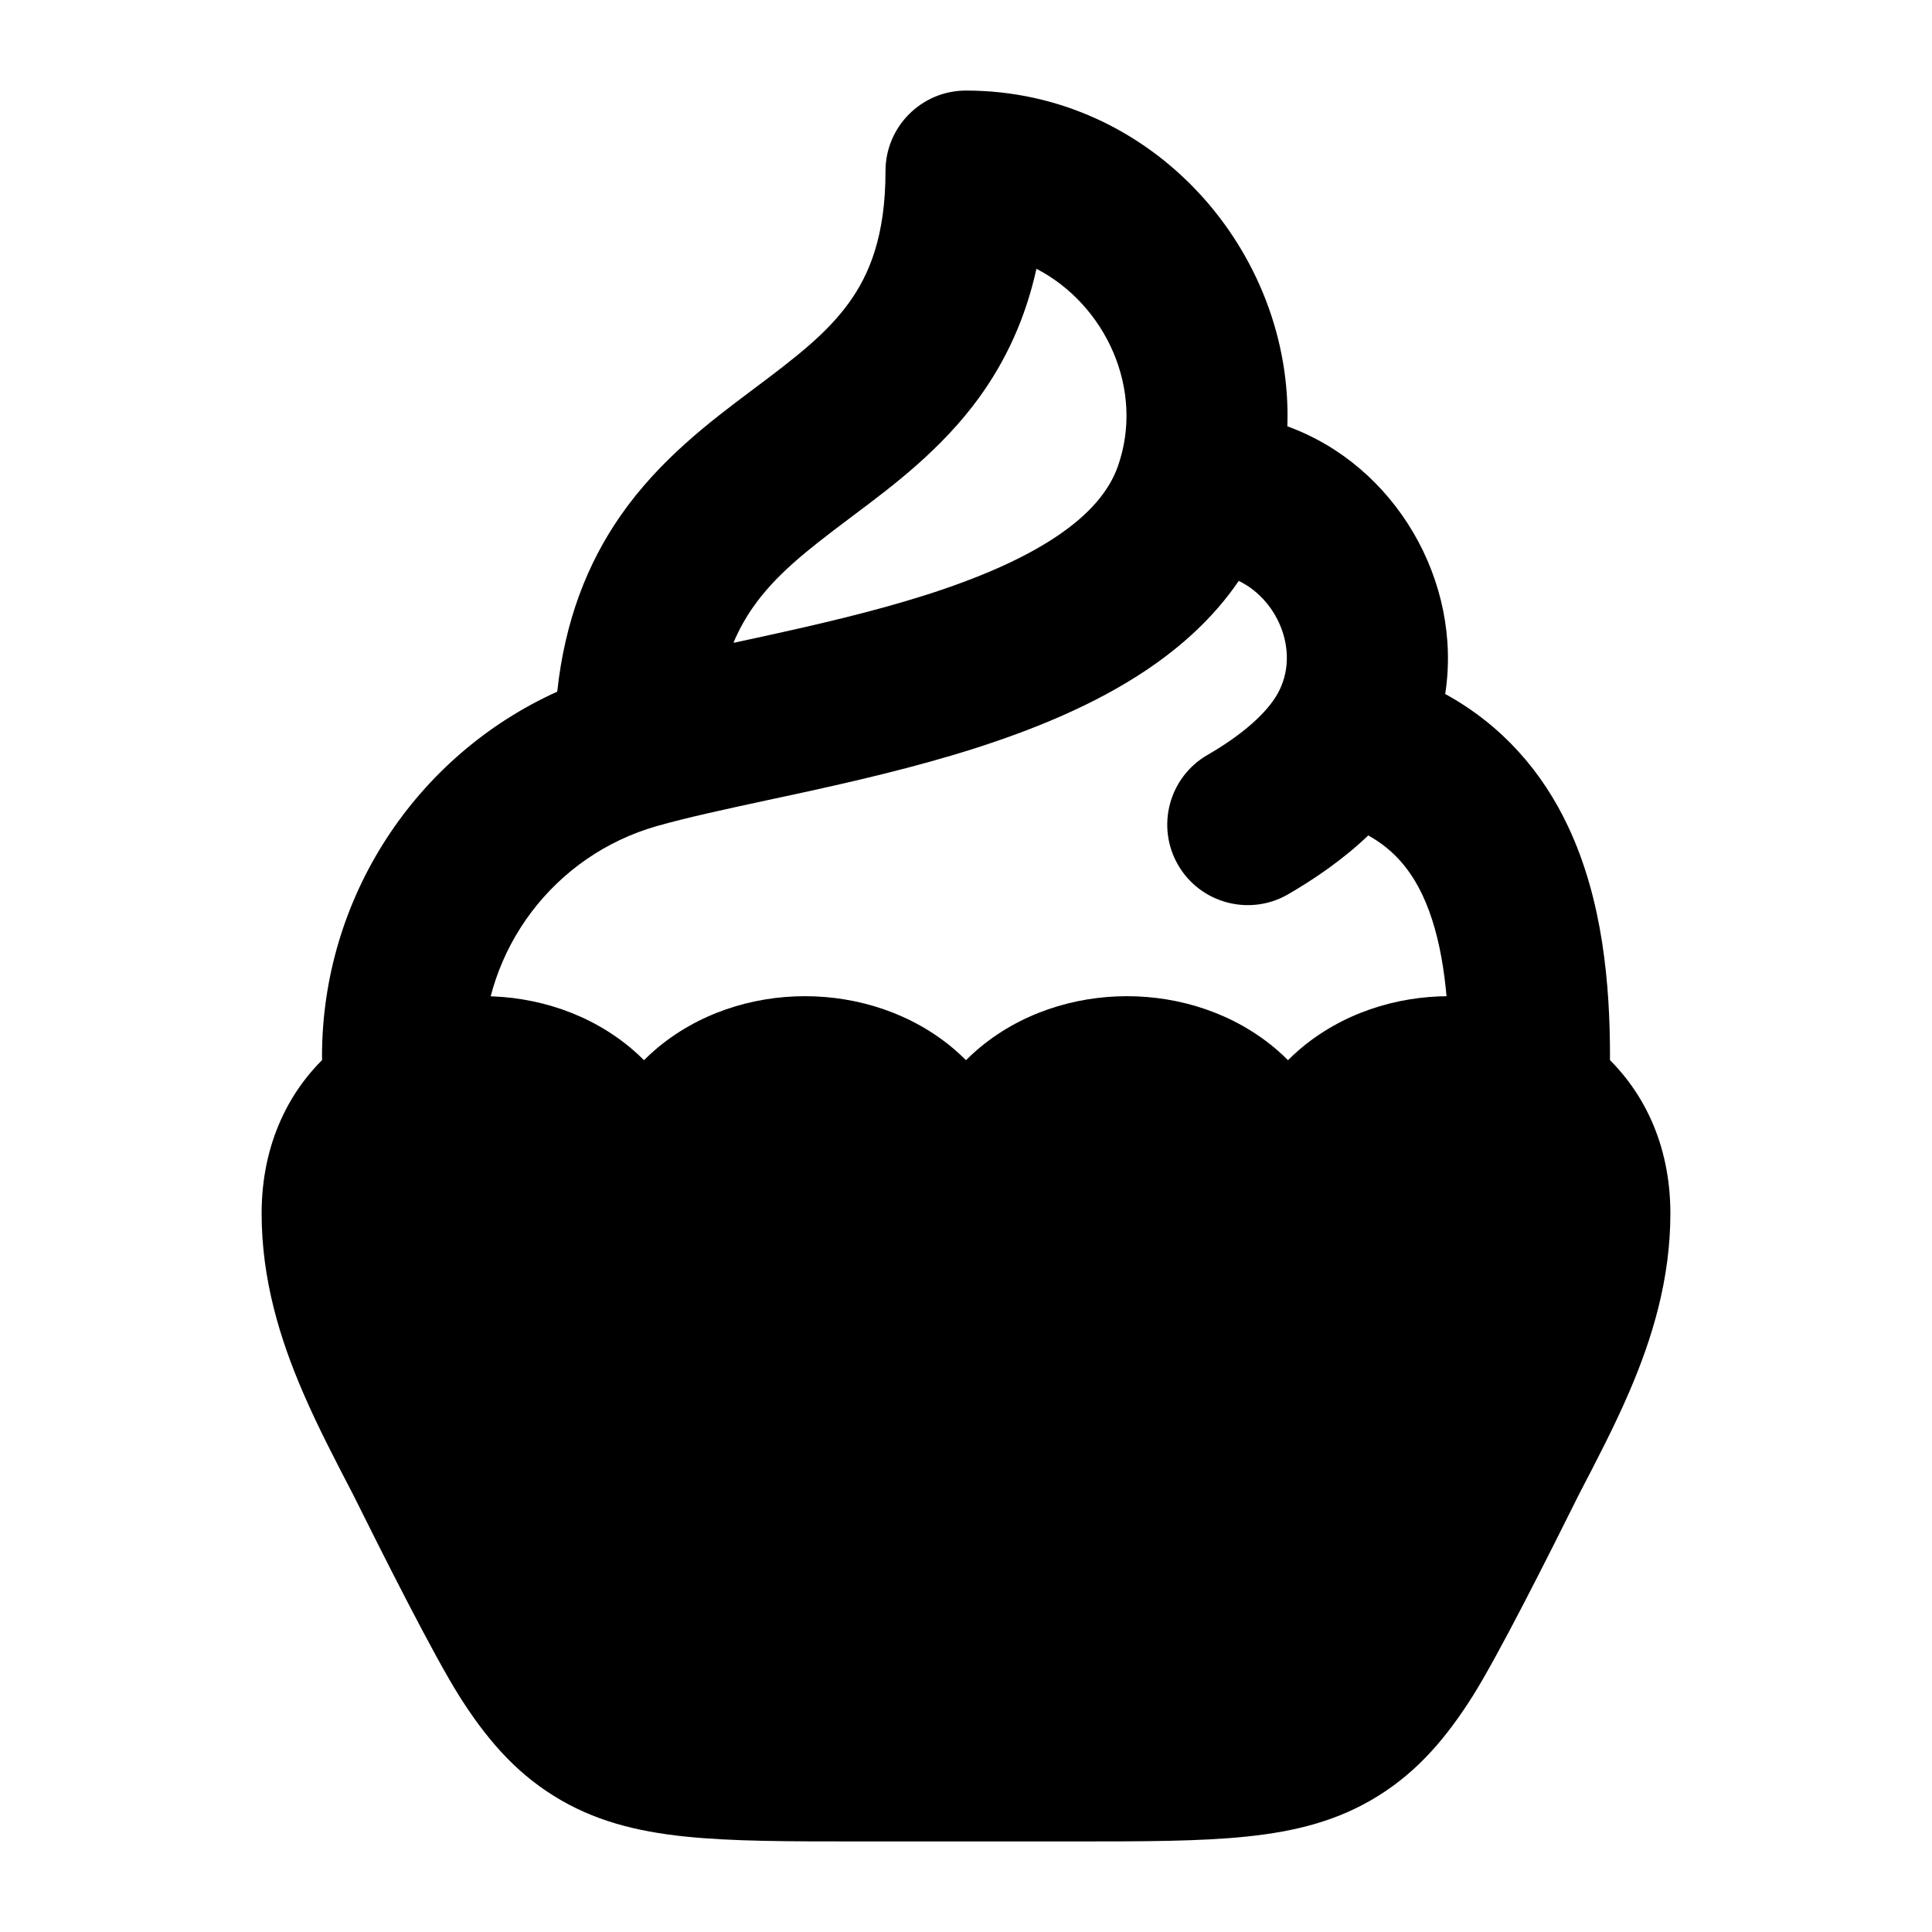 <svg width="24" height="24" viewBox="0 0 24 24" xmlns="http://www.w3.org/2000/svg">
    <path fill-rule="evenodd" clip-rule="evenodd" d="M11 2.125C11 1.573 11.448 1.125 12 1.125C14.327 1.125 16.066 3.137 15.992 5.296C17.334 5.782 18.169 7.223 17.953 8.621C18.665 9.012 19.162 9.591 19.481 10.27C19.91 11.182 20 12.227 20 13.125C20 13.677 19.552 14.125 19 14.125C18.448 14.125 18 13.677 18 13.125C18 12.317 17.91 11.629 17.672 11.122C17.527 10.815 17.323 10.559 16.997 10.378C16.679 10.682 16.323 10.923 16 11.11C15.522 11.386 14.91 11.222 14.634 10.744C14.358 10.266 14.522 9.654 15 9.378C15.4 9.147 15.693 8.897 15.843 8.664C16.171 8.152 15.898 7.462 15.388 7.216C15.079 7.671 14.673 8.034 14.239 8.325C13.593 8.758 12.835 9.065 12.098 9.3C11.355 9.536 10.585 9.712 9.901 9.861C9.772 9.889 9.648 9.916 9.528 9.941C8.986 10.058 8.529 10.157 8.159 10.262C6.881 10.627 6 11.796 6 13.125C6 13.677 5.552 14.125 5 14.125C4.448 14.125 4 13.677 4 13.125C4 11.15 5.163 9.388 6.922 8.592C7.018 7.708 7.296 7.001 7.706 6.41C8.192 5.71 8.828 5.233 9.327 4.858L9.342 4.847C9.881 4.443 10.265 4.15 10.546 3.761C10.799 3.411 11 2.933 11 2.125ZM9.111 7.985C9.118 7.984 9.126 7.982 9.133 7.981C9.247 7.956 9.362 7.931 9.475 7.907C10.153 7.759 10.845 7.599 11.492 7.394C12.143 7.187 12.701 6.948 13.125 6.664C13.544 6.383 13.778 6.095 13.885 5.797C14.226 4.838 13.731 3.782 12.875 3.339C12.738 3.96 12.493 4.481 12.168 4.932C11.699 5.581 11.089 6.037 10.609 6.397C10.586 6.414 10.564 6.431 10.543 6.447C10.015 6.843 9.63 7.146 9.349 7.551C9.262 7.676 9.181 7.819 9.111 7.985Z"/>
    <path d="M12 13.17C12.043 13.127 12.088 13.085 12.134 13.045C12.664 12.587 13.345 12.375 14 12.375C14.655 12.375 15.336 12.587 15.866 13.045C15.912 13.085 15.957 13.127 16 13.17C16.043 13.127 16.088 13.085 16.134 13.045C16.664 12.587 17.345 12.375 18 12.375C18.655 12.375 19.336 12.587 19.866 13.045C20.411 13.517 20.75 14.214 20.75 15.074C20.75 15.896 20.522 16.634 20.238 17.293C20.055 17.719 19.826 18.158 19.615 18.563L19.615 18.563C19.226 19.346 18.607 20.574 18.294 21.07C17.967 21.587 17.612 22.004 17.119 22.31C16.627 22.617 16.097 22.751 15.49 22.814C14.909 22.875 14.2 22.875 13.331 22.875H10.669C9.8 22.875 9.091 22.875 8.51 22.814C7.903 22.751 7.373 22.617 6.881 22.31C6.388 22.004 6.033 21.587 5.706 21.07C5.393 20.574 4.774 19.346 4.385 18.563C4.174 18.158 3.945 17.719 3.762 17.293C3.478 16.634 3.25 15.896 3.25 15.074C3.25 14.214 3.589 13.517 4.134 13.045C4.664 12.587 5.345 12.375 6 12.375C6.655 12.375 7.336 12.587 7.866 13.045C7.912 13.085 7.957 13.127 8 13.17C8.043 13.127 8.088 13.085 8.134 13.045C8.664 12.587 9.345 12.375 10 12.375C10.655 12.375 11.336 12.587 11.866 13.045C11.912 13.085 11.957 13.127 12 13.17Z"/>
</svg>
